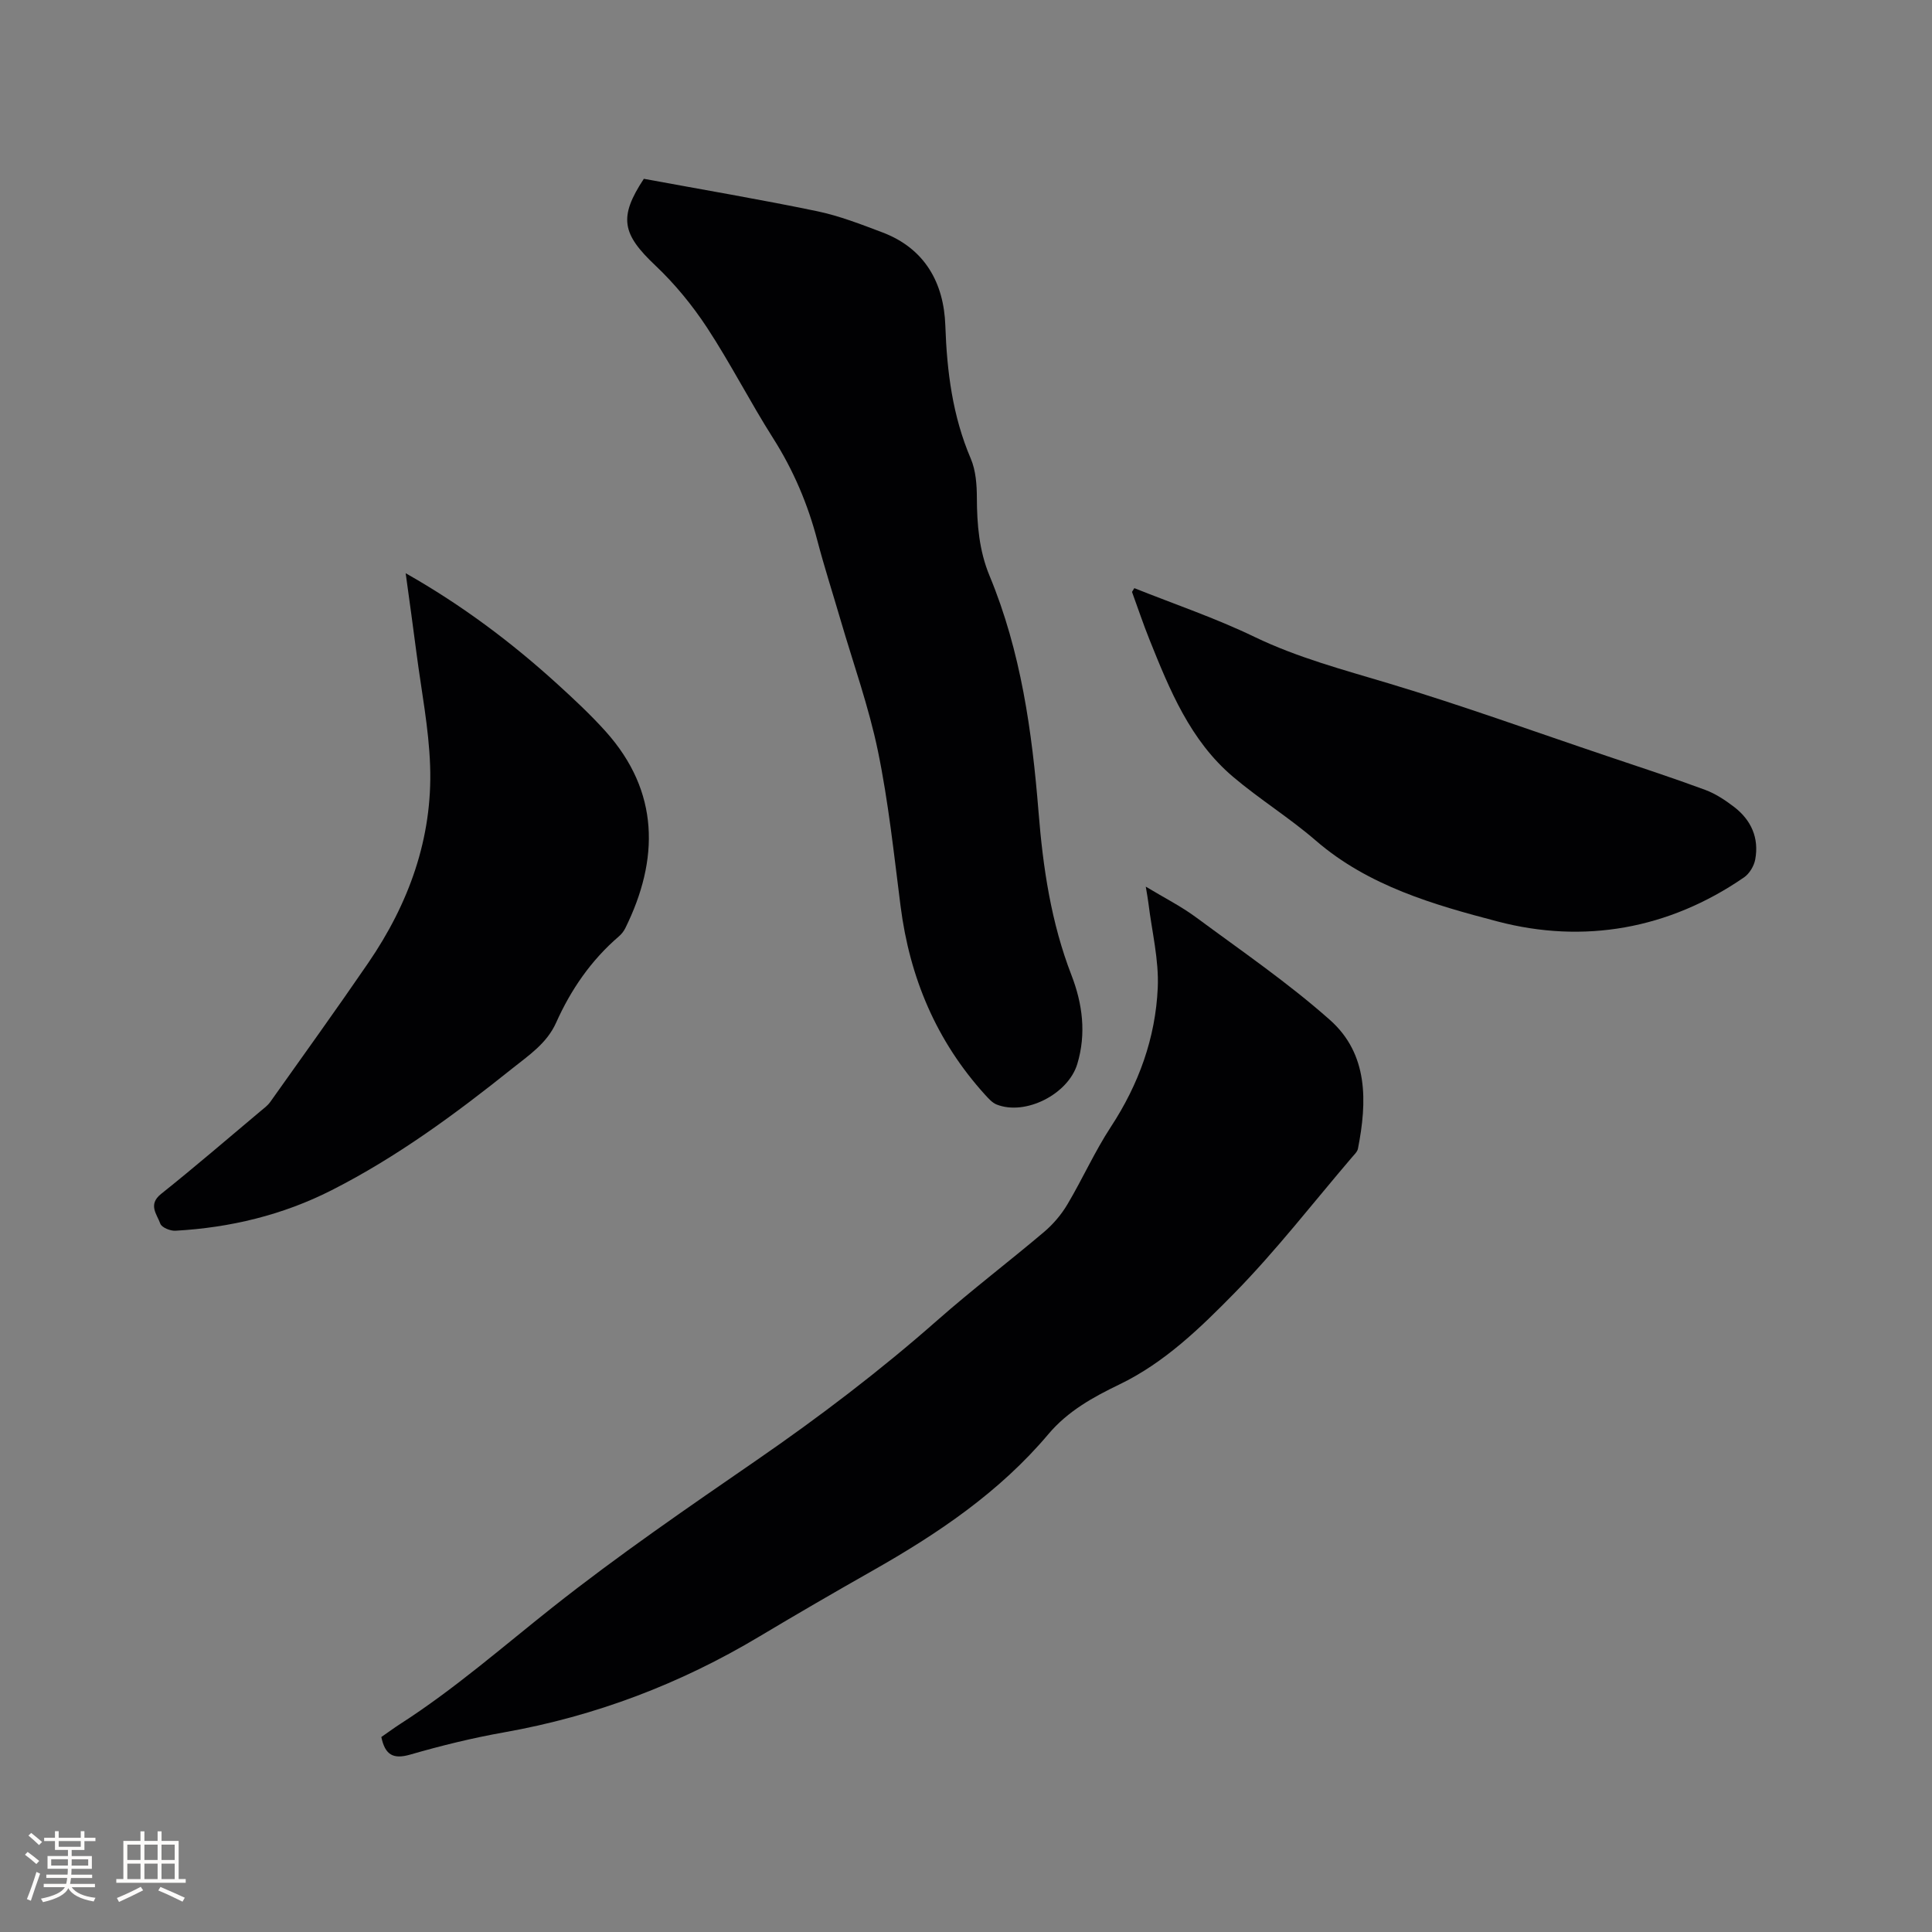 <svg enable-background="new 0 0 400 400" viewBox="0 0 400 400" xmlns="http://www.w3.org/2000/svg"><rect x="0" y="0" width="400" height="400" fill="#808080" stroke="none"/><g fill="#010103"><path d="m78.95 359.63c1.34-.93 2.62-1.87 3.95-2.73 11.17-7.18 21.13-15.91 31.51-24.13 13.6-10.77 27.96-20.61 42.26-30.47 13.02-8.98 25.56-18.52 37.43-28.98 7.15-6.3 14.76-12.08 22.04-18.24 1.88-1.59 3.58-3.58 4.84-5.7 3.14-5.28 5.65-10.94 9.01-16.07 5.77-8.81 9.25-18.41 9.71-28.8.26-5.8-1.22-11.67-1.93-17.51-.11-.92-.29-1.84-.55-3.43 3.83 2.31 7.32 4.07 10.43 6.37 9.36 6.92 19.02 13.53 27.7 21.23 7.97 7.07 7.71 16.93 5.8 26.65-.13.66-.78 1.24-1.25 1.8-8.06 9.43-15.68 19.29-24.35 28.13-7.07 7.2-14.44 14.38-23.78 18.88-5.45 2.63-10.69 5.52-14.71 10.29-10.12 12.01-22.91 20.63-36.44 28.29-7.83 4.44-15.62 8.96-23.35 13.58-16.43 9.84-34 16.52-52.88 19.87-6.56 1.16-13.06 2.76-19.46 4.61-3.51 1.01-5.2.09-5.98-3.64z"/><path d="m133.3 37.02c12.12 2.24 24.02 4.25 35.83 6.7 4.62.96 9.11 2.71 13.55 4.39 8.83 3.33 12.74 10.5 13.04 19.29.33 9.54 1.49 18.72 5.27 27.56 1.04 2.44 1.25 5.38 1.26 8.09.02 5.56.47 10.97 2.63 16.17 6.49 15.65 8.8 32.19 10.14 48.91.92 11.54 2.6 22.88 6.82 33.78 2.28 5.9 3.1 12.09 1.2 18.38-1.88 6.24-10.73 10.77-16.72 8.38-.91-.37-1.67-1.25-2.37-2.01-10.09-11.12-15.61-24.25-17.5-39.08-1.37-10.72-2.5-21.5-4.68-32.06-1.9-9.2-5.1-18.12-7.74-27.16-1.6-5.49-3.36-10.93-4.81-16.46-1.97-7.53-4.95-14.55-9.14-21.15-4.77-7.51-8.82-15.48-13.69-22.91-3.05-4.64-6.67-9.06-10.7-12.87-6.92-6.53-7.64-9.99-2.39-17.95z"/><path d="m83.99 118.68c11.7 6.63 21.92 14.32 31.42 22.96 3.45 3.14 6.87 6.33 9.98 9.79 11.2 12.48 11.09 26.54 4.08 40.72-.32.65-.8 1.26-1.35 1.73-5.74 4.93-9.92 11.01-12.98 17.85-1.93 4.31-5.68 6.77-9.12 9.52-11.76 9.41-23.88 18.33-37.36 25.17-10.13 5.15-21.02 7.76-32.36 8.39-1.05.06-2.83-.68-3.11-1.46-.68-1.93-2.62-3.94.16-6.16 6.96-5.55 13.71-11.37 20.53-17.09.73-.61 1.53-1.19 2.07-1.95 6.79-9.57 13.65-19.09 20.28-28.77 8.41-12.28 13.35-25.84 12.82-40.84-.27-7.8-1.81-15.55-2.82-23.32-.68-5.33-1.44-10.67-2.24-16.54z"/><path d="m234.85 121.77c8.31 3.32 16.84 6.21 24.88 10.09 8.95 4.31 18.38 6.8 27.8 9.63 15.18 4.56 30.11 9.97 45.14 15.03 6.8 2.29 13.63 4.52 20.36 7.01 2.14.79 4.16 2.13 5.99 3.53 3.55 2.72 5.21 6.44 4.38 10.89-.25 1.35-1.2 2.94-2.33 3.71-15.59 10.73-33.18 13.79-50.97 9.13-13.17-3.45-26.78-7.33-37.68-16.76-5.44-4.71-11.63-8.54-17.12-13.19-8.88-7.52-13.14-18.01-17.33-28.46-1.3-3.24-2.4-6.55-3.6-9.83.16-.26.32-.52.48-.78z"/></g><path d="m5.17 384 .55-.58c.85.61 1.65 1.24 2.4 1.87l-.59.64c-.83-.73-1.62-1.38-2.36-1.93m1.22 9.53-.82-.34c.71-1.76 1.37-3.64 1.98-5.63.24.13.5.25.76.36-.6 1.67-1.24 3.54-1.92 5.61m-.5-13.5.57-.54c.56.44 1.31 1.06 2.26 1.87l-.64.64c-.68-.66-1.41-1.32-2.19-1.97m3.25.46h2.24v-1.36h.77v1.36h4.57v-1.36h.76v1.36h2.28v.69h-2.28v1.84h-2.64v1.26h4.18v2.64h-4.21c0 .45-.02.86-.05 1.21h4.32v.69h-4.38c-.04.34-.1.75-.19 1.22h5.15v.69h-4.82c.87 1.19 2.51 1.92 4.93 2.19-.17.31-.3.57-.37.76-2.77-.49-4.52-1.41-5.26-2.76-.56 1.26-2.3 2.23-5.24 2.9-.12-.24-.26-.48-.43-.72 2.73-.55 4.38-1.34 4.96-2.38h-4.38v-.69h4.65c.1-.38.17-.79.21-1.22h-4.32v-.69h4.4c.03-.34.05-.75.05-1.21h-4.2v-2.64h4.23v-1.26h-2.69v-1.84h-2.24zm1.46 4.46v1.29h3.45c.01-.4.02-.57.01-.53v-.32-.45h-3.46zm1.55-2.59h4.57v-1.19h-4.57zm6.11 2.59h-3.42v.77c-.01.19-.01.37-.02.53h3.44z" fill="#fcfbfa"/><path d="m32.63 379.16h.82v1.98h3.54v7.89h1.46v.78h-14.37v-.78h1.46v-7.89h3.54v-1.98h.82v1.98h2.73zm-3.49 11.48.5.73c-1.61.82-3.28 1.63-5 2.41-.13-.27-.28-.55-.44-.82 1.75-.72 3.4-1.49 4.94-2.32m-2.78-5.55h2.73v-3.18h-2.73zm0 3.95h2.73v-3.2h-2.73zm3.54-3.95h2.73v-3.18h-2.73zm0 3.95h2.73v-3.2h-2.73zm7.89 4.68c-1.84-.92-3.51-1.7-5.02-2.32l.45-.73c1.89.8 3.57 1.55 5.04 2.23zm-1.62-11.81h-2.73v3.18h2.73zm-2.73 7.13h2.73v-3.2h-2.73z" fill="#fcfbfa"/></svg>
